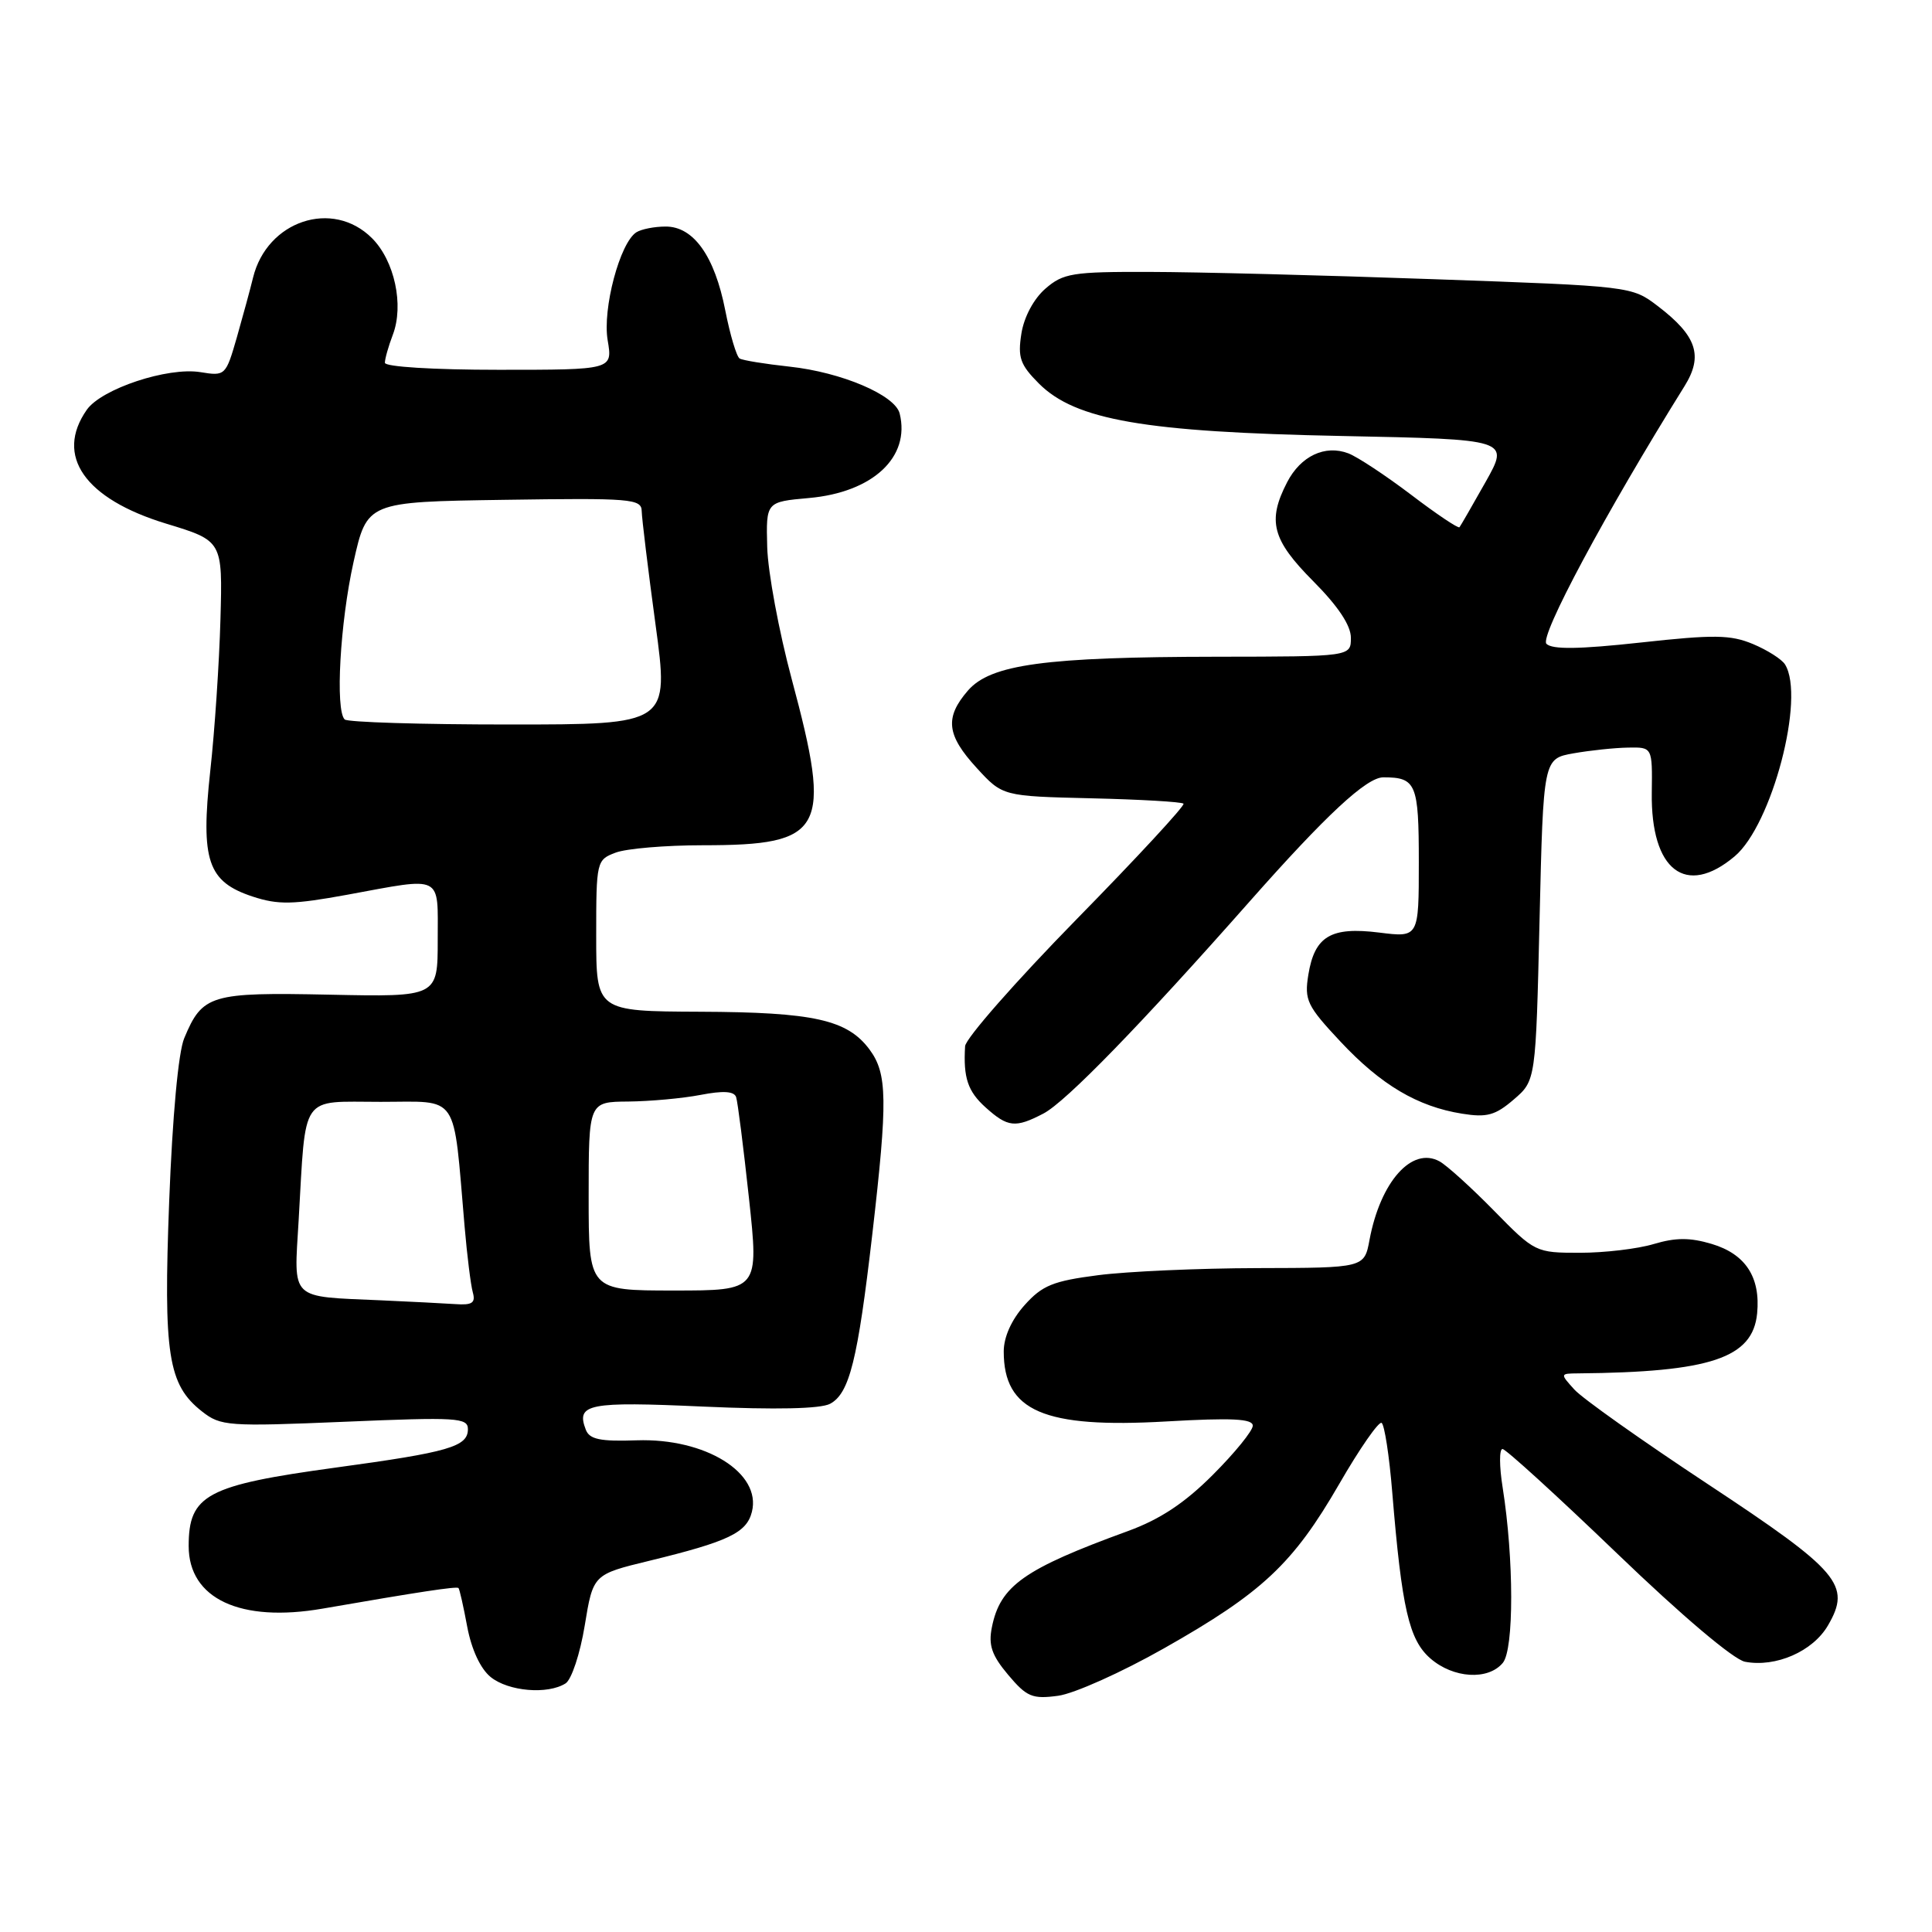 <?xml version="1.0" encoding="UTF-8" standalone="no"?>
<!DOCTYPE svg PUBLIC "-//W3C//DTD SVG 1.1//EN" "http://www.w3.org/Graphics/SVG/1.1/DTD/svg11.dtd" >
<svg xmlns="http://www.w3.org/2000/svg" xmlns:xlink="http://www.w3.org/1999/xlink" version="1.1" viewBox="0 0 256 256">
 <g >
 <path fill="currentColor"
d=" M 154.24 218.41 C 167.25 211.05 171.34 207.21 177.44 196.66 C 180.15 191.96 182.69 188.31 183.07 188.54 C 183.45 188.78 184.09 192.91 184.48 197.74 C 185.75 213.16 186.70 217.28 189.53 219.75 C 192.57 222.40 197.19 222.68 199.13 220.34 C 200.62 218.55 200.61 206.59 199.11 197.11 C 198.66 194.30 198.65 192.00 199.09 192.00 C 199.52 192.00 206.35 198.23 214.28 205.85 C 222.83 214.08 229.71 219.90 231.22 220.19 C 235.30 220.97 240.22 218.82 242.22 215.37 C 245.33 210.03 243.78 208.20 226.29 196.65 C 217.61 190.92 209.64 185.28 208.60 184.11 C 206.71 182.02 206.71 182.00 209.10 181.98 C 226.67 181.82 232.25 179.95 232.83 174.03 C 233.29 169.23 231.29 166.17 226.82 164.83 C 223.94 163.97 222.05 163.97 219.13 164.84 C 217.01 165.48 212.60 166.00 209.35 166.00 C 203.49 166.00 203.38 165.95 197.97 160.43 C 194.96 157.36 191.71 154.42 190.75 153.89 C 187.10 151.88 182.92 156.56 181.47 164.28 C 180.78 168.00 180.78 168.00 166.64 168.03 C 158.86 168.05 149.35 168.47 145.50 168.97 C 139.53 169.74 138.10 170.32 135.75 172.95 C 134.02 174.89 133.00 177.17 133.00 179.08 C 133.00 186.99 138.32 189.28 154.53 188.35 C 163.23 187.85 166.00 187.99 166.00 188.91 C 166.00 189.58 163.62 192.51 160.72 195.41 C 156.97 199.17 153.71 201.32 149.47 202.87 C 135.67 207.90 132.53 210.12 131.43 215.62 C 130.95 217.99 131.41 219.34 133.59 221.93 C 136.05 224.85 136.79 225.16 140.20 224.70 C 142.32 224.42 148.63 221.59 154.24 218.41 Z  M 74.94 223.06 C 75.73 222.56 76.87 219.12 77.48 215.39 C 78.59 208.62 78.59 208.62 86.05 206.81 C 96.52 204.26 98.93 203.11 99.63 200.33 C 100.93 195.17 93.48 190.54 84.37 190.85 C 79.51 191.02 78.11 190.72 77.62 189.44 C 76.30 186.01 77.94 185.69 93.17 186.38 C 102.84 186.81 108.72 186.68 109.99 186.01 C 112.56 184.63 113.65 180.25 115.59 163.50 C 117.64 145.75 117.58 142.26 115.22 139.07 C 112.28 135.11 107.83 134.12 92.75 134.06 C 79.00 134.00 79.00 134.00 79.00 123.98 C 79.00 114.13 79.05 113.93 81.57 112.98 C 82.98 112.44 88.18 112.00 93.13 112.00 C 109.27 112.00 110.30 110.08 104.91 90.00 C 103.21 83.67 101.75 75.80 101.66 72.50 C 101.50 66.50 101.50 66.50 107.19 65.99 C 115.65 65.24 120.65 60.58 119.21 54.79 C 118.60 52.34 111.49 49.32 104.61 48.58 C 101.38 48.23 98.40 47.75 98.00 47.50 C 97.60 47.25 96.74 44.38 96.10 41.12 C 94.69 33.92 91.89 29.99 88.18 30.02 C 86.70 30.02 84.97 30.37 84.32 30.78 C 82.14 32.17 79.81 40.93 80.52 45.09 C 81.18 49.00 81.18 49.00 66.09 49.00 C 57.40 49.00 51.00 48.60 51.00 48.07 C 51.00 47.55 51.47 45.88 52.05 44.36 C 53.55 40.43 52.28 34.55 49.29 31.56 C 44.08 26.35 35.38 29.24 33.53 36.79 C 33.17 38.28 32.20 41.83 31.39 44.68 C 29.92 49.78 29.85 49.85 26.55 49.31 C 22.22 48.61 13.45 51.52 11.50 54.30 C 7.24 60.39 11.21 66.09 22.00 69.38 C 29.50 71.66 29.50 71.66 29.21 82.08 C 29.05 87.81 28.45 96.85 27.86 102.16 C 26.57 114.06 27.51 116.84 33.51 118.81 C 36.87 119.91 38.83 119.87 46.00 118.56 C 58.83 116.20 58.00 115.79 58.00 124.55 C 58.00 132.10 58.00 132.10 43.66 131.80 C 27.88 131.47 26.82 131.79 24.41 137.57 C 23.63 139.42 22.85 147.94 22.42 159.12 C 21.64 179.53 22.26 183.48 26.76 187.02 C 29.24 188.97 30.18 189.04 45.68 188.39 C 60.55 187.76 62.00 187.85 62.00 189.37 C 62.00 191.69 59.48 192.42 44.50 194.46 C 27.38 196.80 25.00 198.07 25.00 204.86 C 25.00 211.84 31.85 215.04 42.75 213.15 C 55.54 210.93 60.50 210.18 60.75 210.42 C 60.89 210.55 61.41 212.86 61.91 215.55 C 62.48 218.57 63.66 221.12 65.02 222.22 C 67.37 224.12 72.57 224.56 74.94 223.06 Z  M 138.26 147.55 C 141.22 146.01 151.17 135.77 165.60 119.43 C 175.73 107.97 181.08 103.00 183.30 103.00 C 187.65 103.00 188.00 103.83 188.00 114.22 C 188.00 124.23 188.00 124.23 182.75 123.57 C 176.34 122.77 174.19 124.05 173.36 129.17 C 172.82 132.52 173.18 133.28 177.61 138.01 C 182.98 143.75 187.83 146.63 193.74 147.57 C 197.01 148.10 198.14 147.79 200.58 145.69 C 203.50 143.18 203.50 143.18 204.00 121.85 C 204.50 100.53 204.50 100.53 208.50 99.82 C 210.70 99.43 213.95 99.09 215.73 99.06 C 218.95 99.00 218.95 99.00 218.87 105.01 C 218.72 115.33 223.38 118.92 229.85 113.47 C 234.79 109.32 239.23 92.42 236.53 88.05 C 236.11 87.36 234.19 86.14 232.28 85.34 C 229.31 84.10 227.12 84.07 217.39 85.14 C 209.24 86.03 205.68 86.08 204.91 85.31 C 203.96 84.36 212.72 68.00 223.20 51.18 C 225.72 47.14 224.84 44.51 219.67 40.56 C 216.22 37.93 216.16 37.92 189.85 36.99 C 175.36 36.47 158.46 36.04 152.31 36.03 C 142.11 36.00 140.88 36.20 138.52 38.25 C 136.98 39.59 135.69 41.99 135.34 44.20 C 134.84 47.38 135.17 48.32 137.67 50.83 C 142.51 55.66 151.66 57.25 177.76 57.77 C 200.02 58.22 200.02 58.22 196.85 63.86 C 195.10 66.96 193.55 69.66 193.39 69.86 C 193.24 70.06 190.34 68.12 186.97 65.55 C 183.59 62.99 179.85 60.52 178.66 60.07 C 175.57 58.90 172.35 60.42 170.55 63.90 C 167.90 69.03 168.56 71.53 174.00 77.00 C 177.31 80.33 179.00 82.87 179.00 84.51 C 179.00 87.00 179.00 87.00 161.25 87.02 C 138.47 87.05 131.26 88.03 128.25 91.51 C 125.16 95.09 125.42 97.40 129.42 101.76 C 132.85 105.50 132.85 105.50 144.62 105.78 C 151.09 105.93 156.58 106.25 156.82 106.49 C 157.06 106.72 150.67 113.63 142.62 121.84 C 134.58 130.05 127.95 137.60 127.88 138.63 C 127.63 142.81 128.23 144.61 130.61 146.75 C 133.54 149.38 134.54 149.49 138.26 147.55 Z  M 50.50 172.30 C 38.27 171.76 38.94 172.41 39.57 161.73 C 40.56 144.69 39.66 146.00 50.45 146.00 C 60.98 146.00 60.01 144.56 61.56 162.50 C 61.89 166.35 62.38 170.29 62.65 171.25 C 63.04 172.65 62.56 172.96 60.32 172.80 C 58.77 172.70 54.35 172.47 50.50 172.30 Z  M 78.00 158.50 C 78.00 146.00 78.00 146.00 83.25 145.96 C 86.14 145.93 90.45 145.54 92.83 145.08 C 95.83 144.50 97.27 144.59 97.54 145.37 C 97.75 145.99 98.51 152.01 99.24 158.75 C 100.56 171.00 100.56 171.00 89.28 171.00 C 78.00 171.00 78.00 171.00 78.00 158.50 Z  M 45.67 95.33 C 44.41 94.08 45.06 82.50 46.84 74.50 C 48.63 66.50 48.63 66.50 66.81 66.23 C 83.65 65.98 85.00 66.09 85.03 67.73 C 85.05 68.70 85.87 75.46 86.86 82.75 C 88.66 96.00 88.66 96.00 67.50 96.00 C 55.86 96.00 46.03 95.70 45.67 95.33 Z "/>
</g>
</svg>
